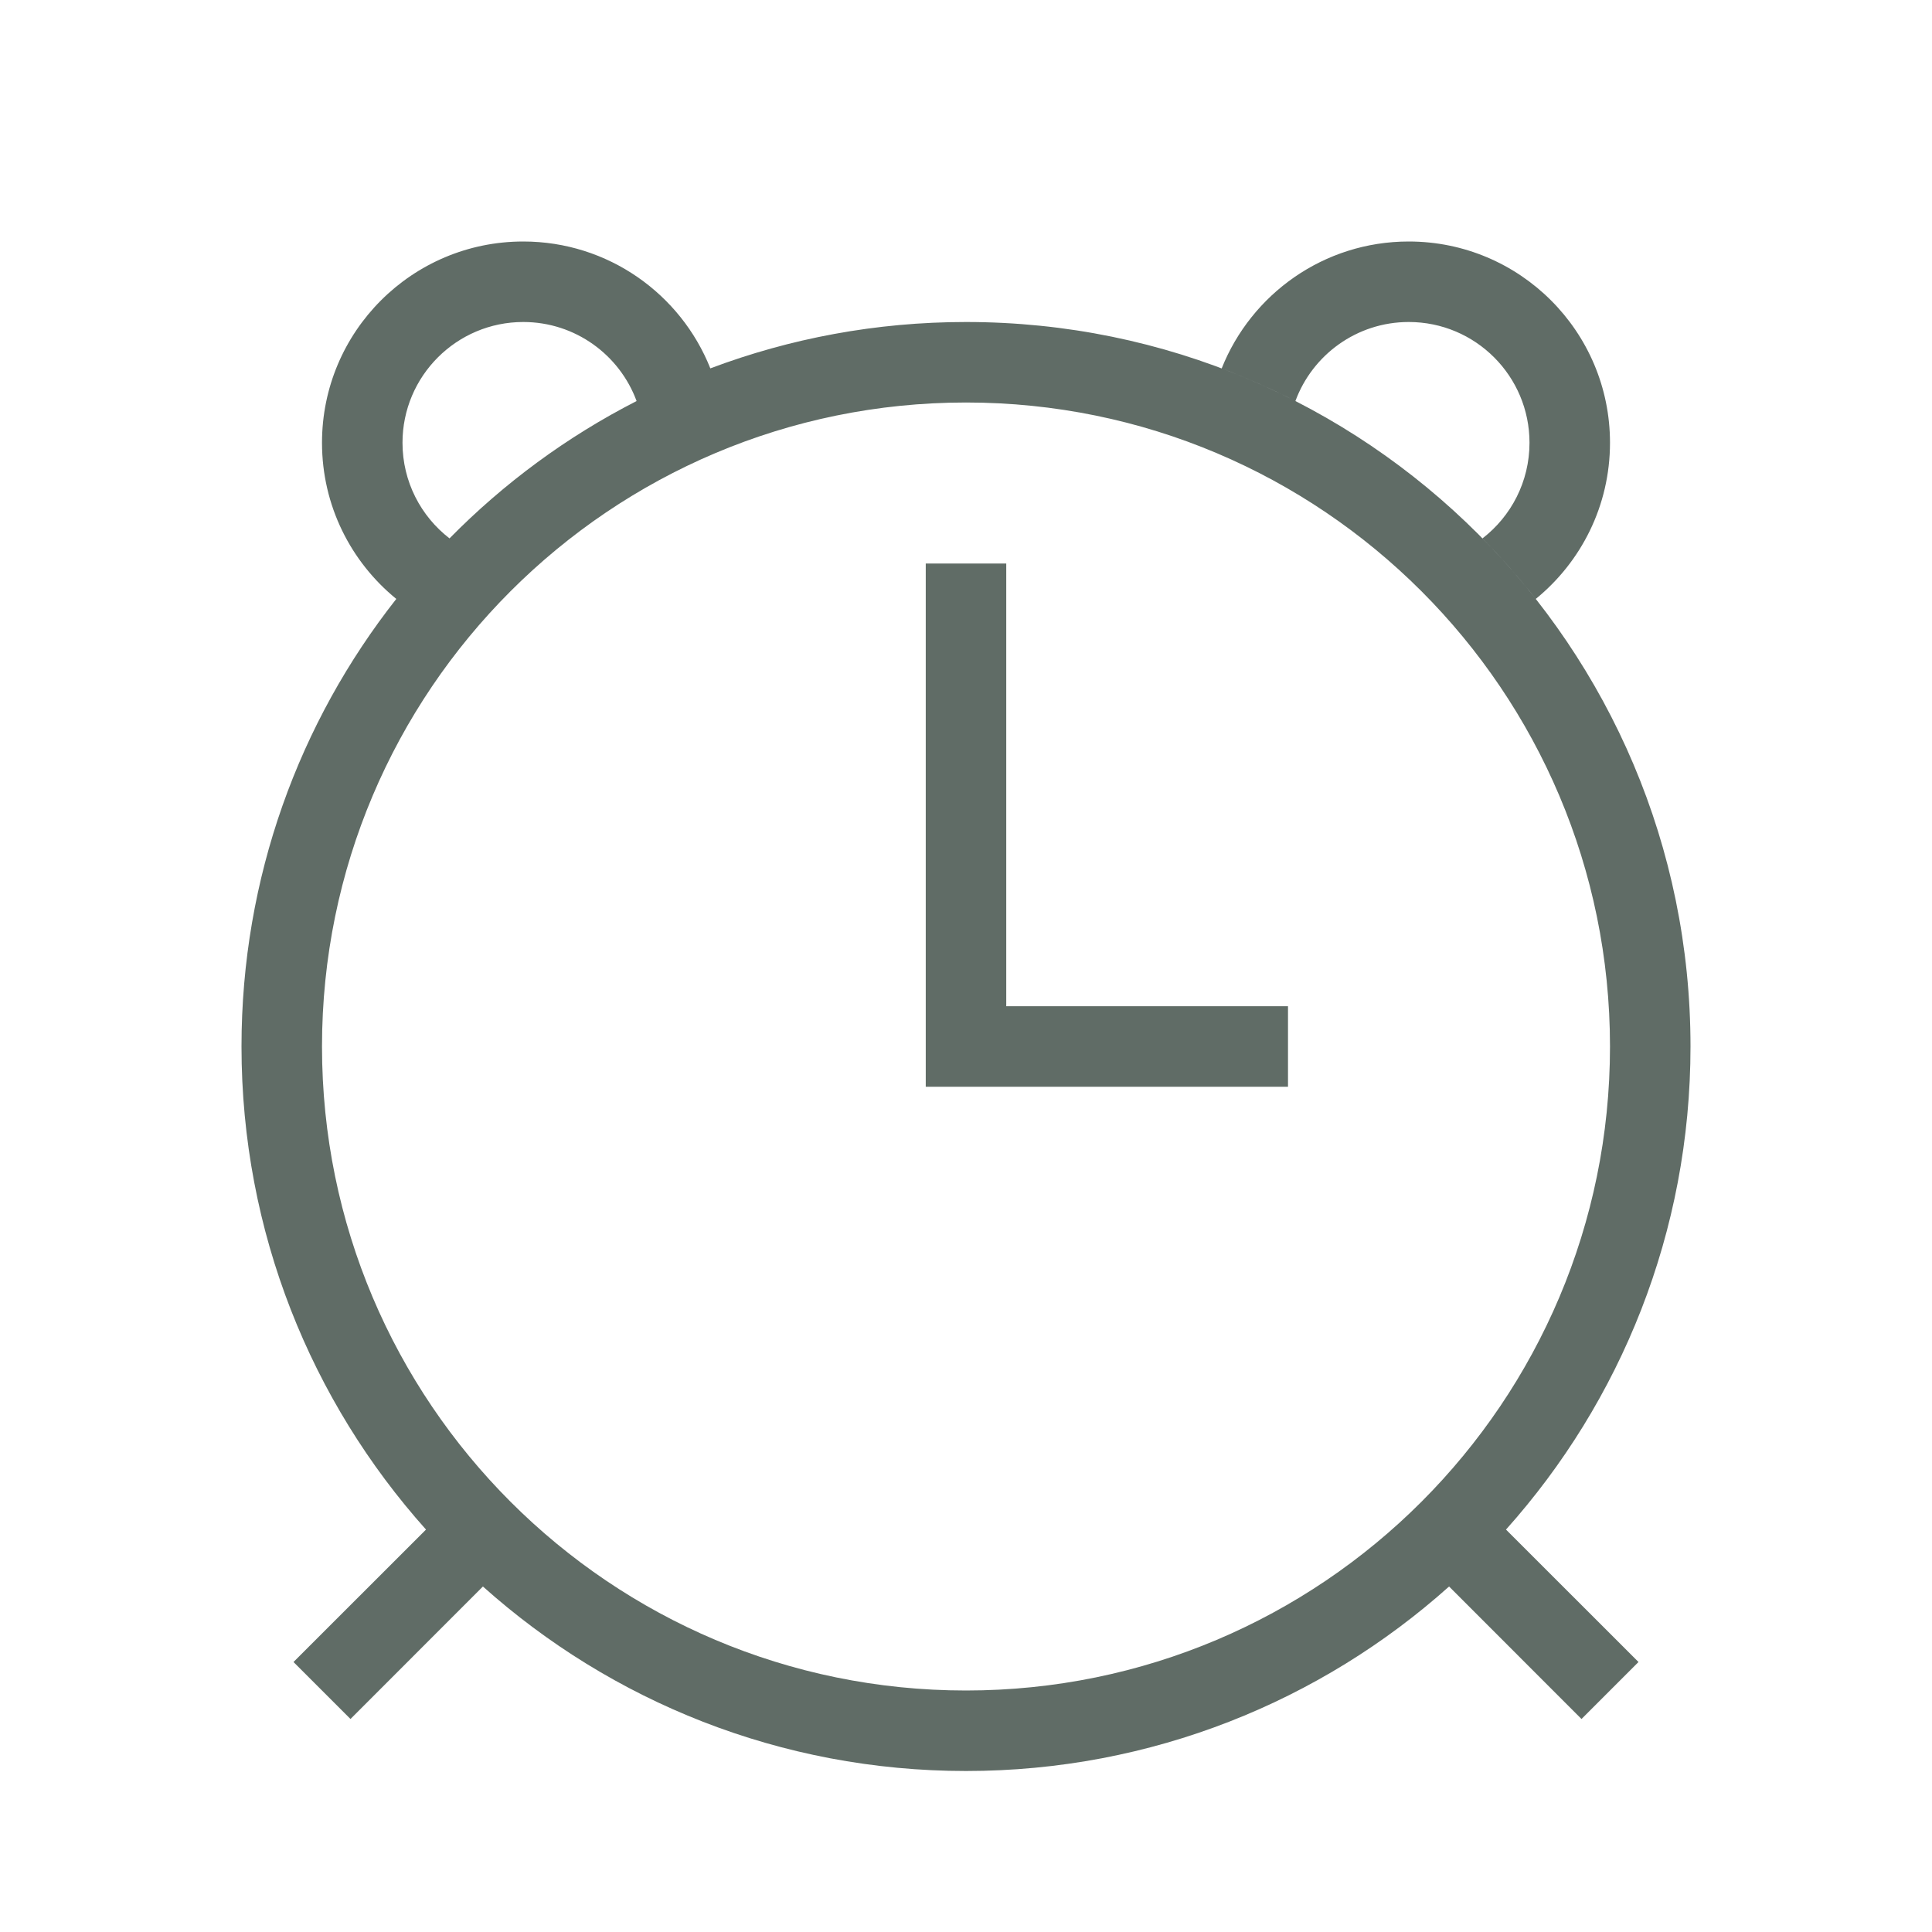 <svg width="24" height="24" viewBox="0 0 24 24" fill="none" xmlns="http://www.w3.org/2000/svg">
<path fill-rule="evenodd" clip-rule="evenodd" d="M18.416 6.688C18.771 6.414 19 5.984 19 5.5C19 4.672 18.329 4 17.5 4C16.854 4 16.303 4.409 16.092 4.982C15.796 4.83 15.49 4.695 15.176 4.577C15.544 3.653 16.446 3 17.5 3C18.881 3 20 4.119 20 5.5C20 6.283 19.641 6.981 19.078 7.44C18.871 7.177 18.65 6.926 18.416 6.688ZM12 21C16.418 21 20 17.418 20 13C20 8.582 16.418 5 12 5C7.582 5 4 8.582 4 13C4 17.418 7.582 21 12 21ZM12 22C14.305 22 16.408 21.133 18.001 19.708L19.646 21.354L20.354 20.646L18.708 19.001C20.133 17.408 21 15.305 21 13C21 8.029 16.971 4 12 4C10.882 4 9.812 4.204 8.824 4.576C8.457 3.653 7.554 3 6.5 3C5.119 3 4 4.119 4 5.5C4 6.283 4.36 6.981 4.923 7.44C3.718 8.97 3 10.901 3 13C3 15.305 3.867 17.408 5.292 19.001L3.646 20.646L4.354 21.354L5.999 19.708C7.592 21.133 9.695 22 12 22ZM5.584 6.688C6.259 6.002 7.043 5.424 7.908 4.982C7.697 4.409 7.146 4 6.5 4C5.672 4 5 4.672 5 5.5C5 5.984 5.229 6.414 5.584 6.688ZM11.5 7V13V13.5H12H16V12.5H12.5V7H11.5Z" fill="#606C66"/>
</svg>
